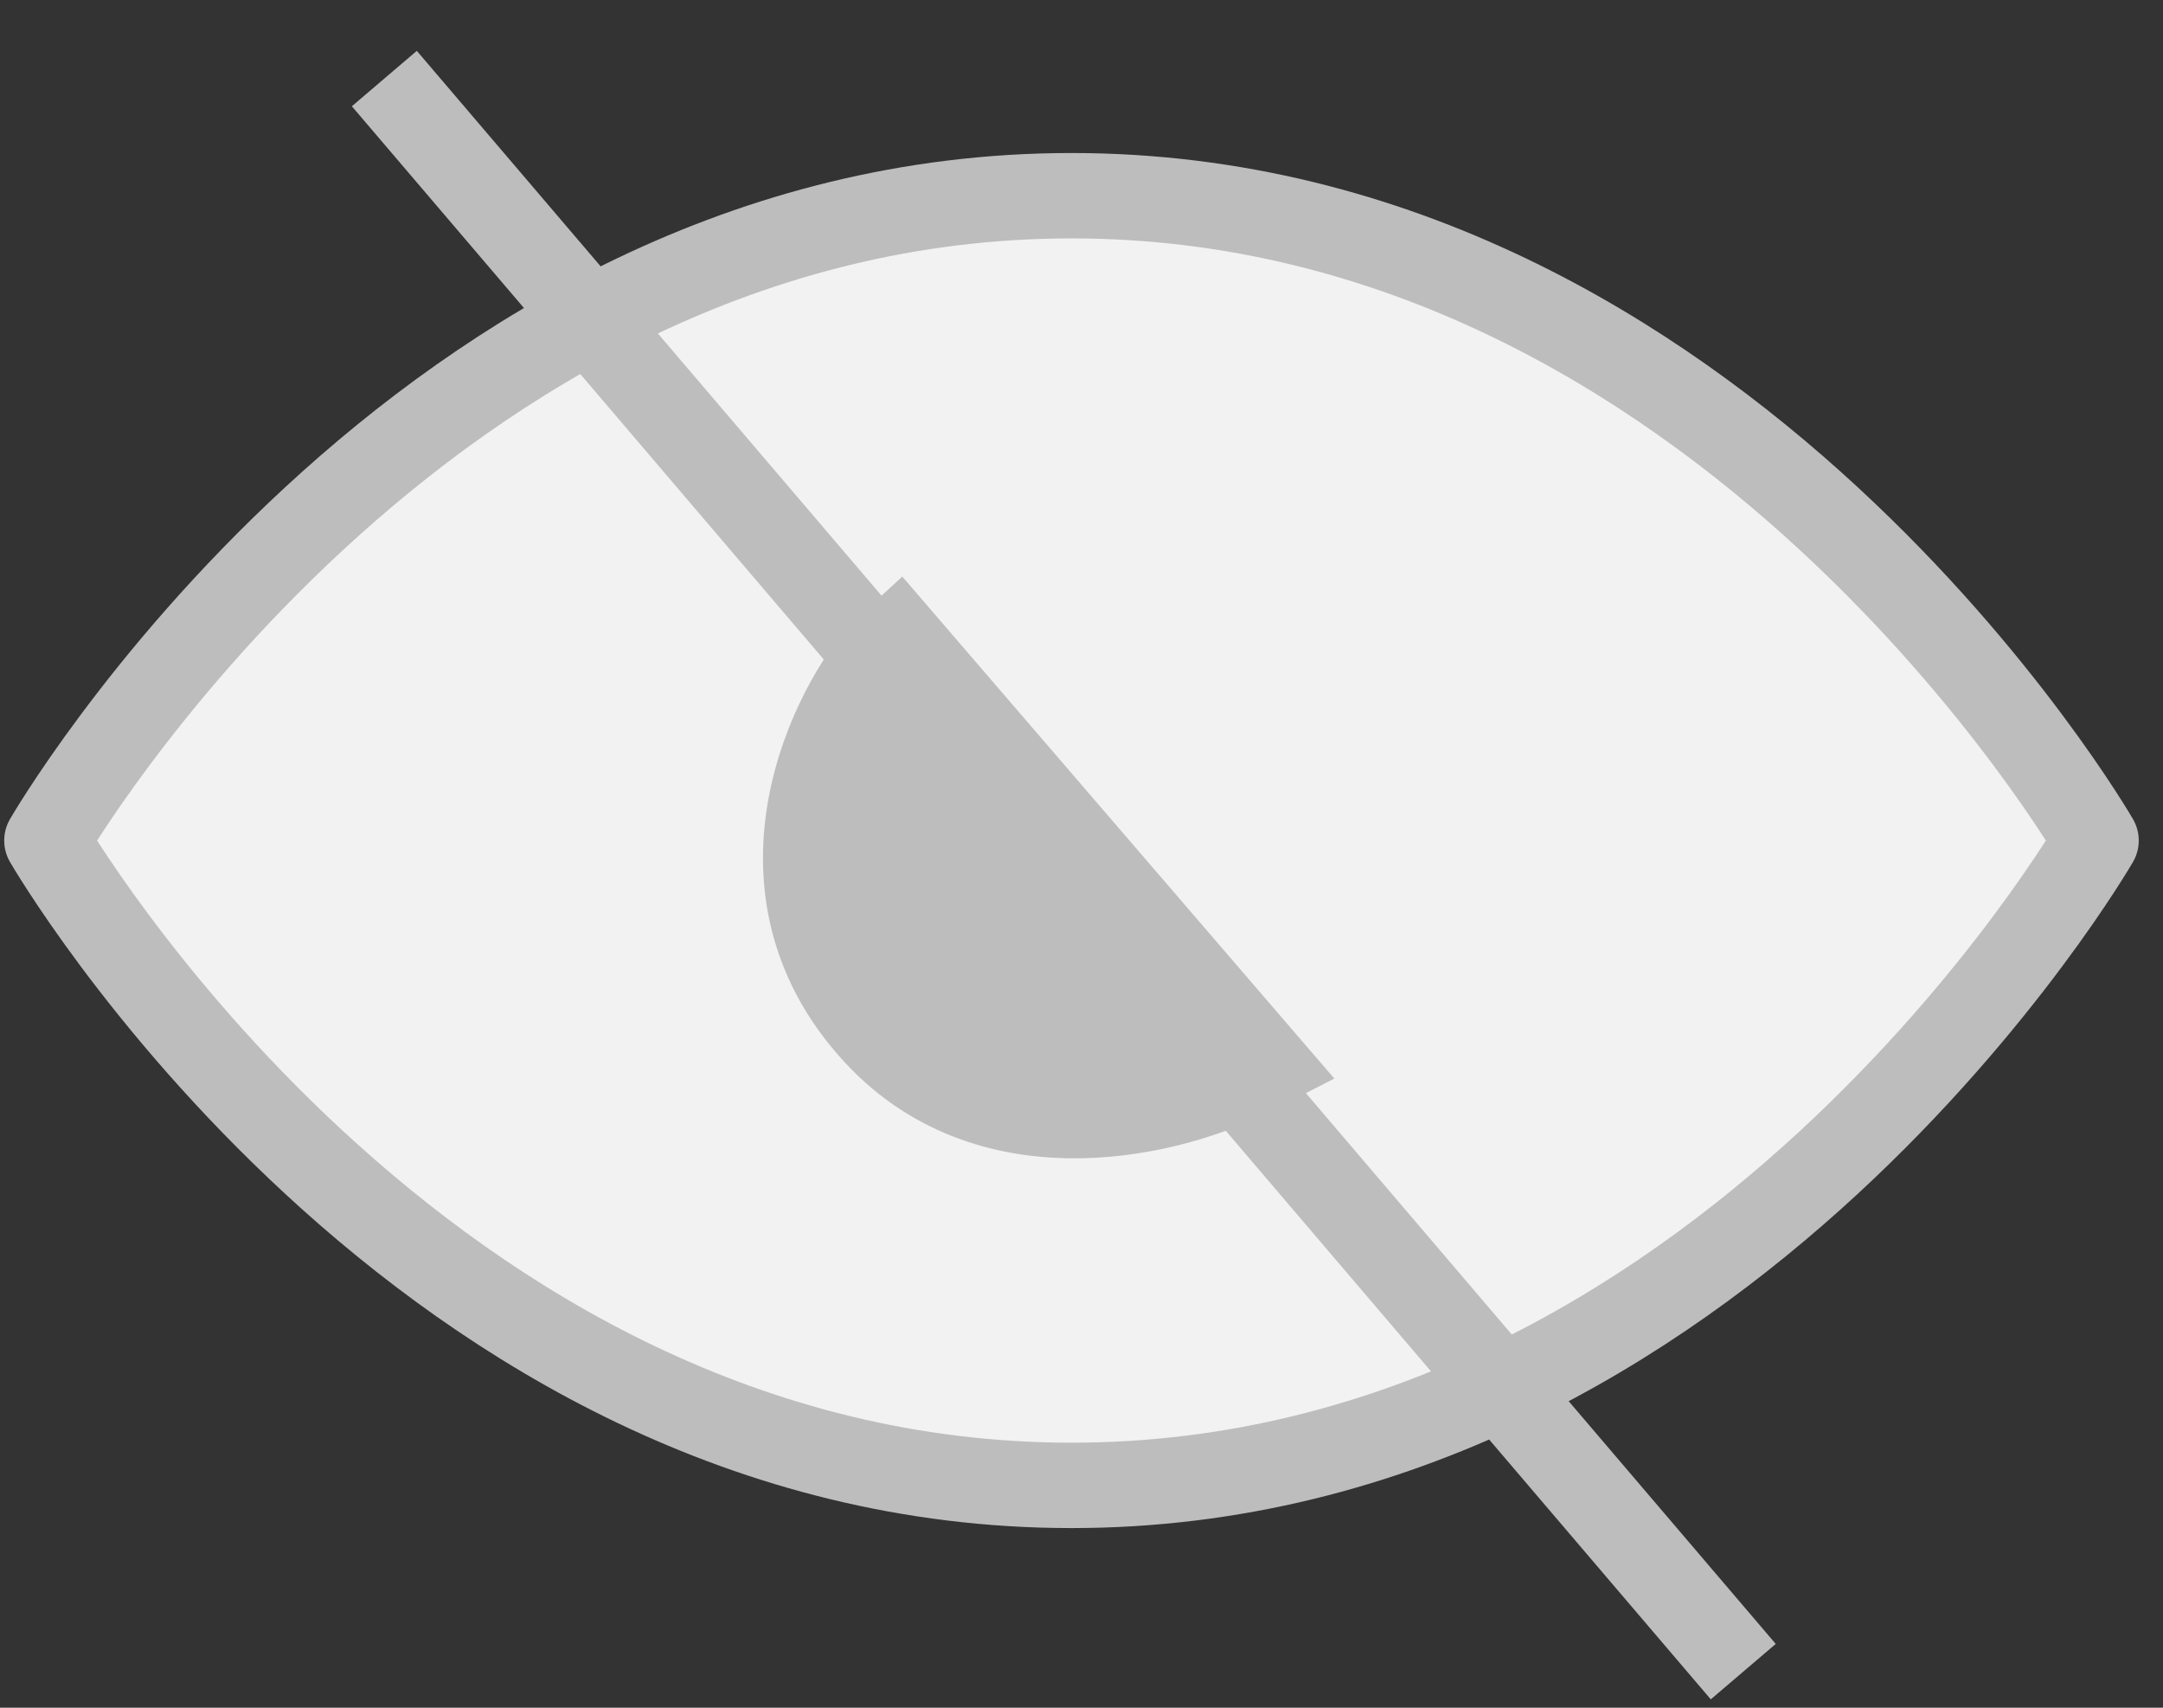 <svg width="19" height="15" viewBox="0 0 19 15" fill="none" xmlns="http://www.w3.org/2000/svg">
<rect x="0" y="0" width="19" height="15" fill="#333333" stroke="none"/>
<path d="M0.412 7.383C0.412 7.383 3.684 1.719 9.412 1.719C15.139 1.719 18.412 7.383 18.412 7.383C18.412 7.383 15.139 13.047 9.412 13.047C3.684 13.047 0.412 7.383 0.412 7.383Z" fill="#F2F2F2" stroke="#BDBDBD" stroke-width="0.75" stroke-linecap="round" stroke-linejoin="round"/>
<path d="M10.928 9.319L7.882 5.78C7.563 6.07 6.576 7.694 7.795 9C8.77 10.044 10.29 9.647 10.928 9.319Z" fill="#BDBDBD" stroke="#BDBDBD"/>
<line x1="3.376" y1="0.69" x2="15.313" y2="14.683" stroke="#BDBDBD" stroke-width="0.75"/>
</svg>
